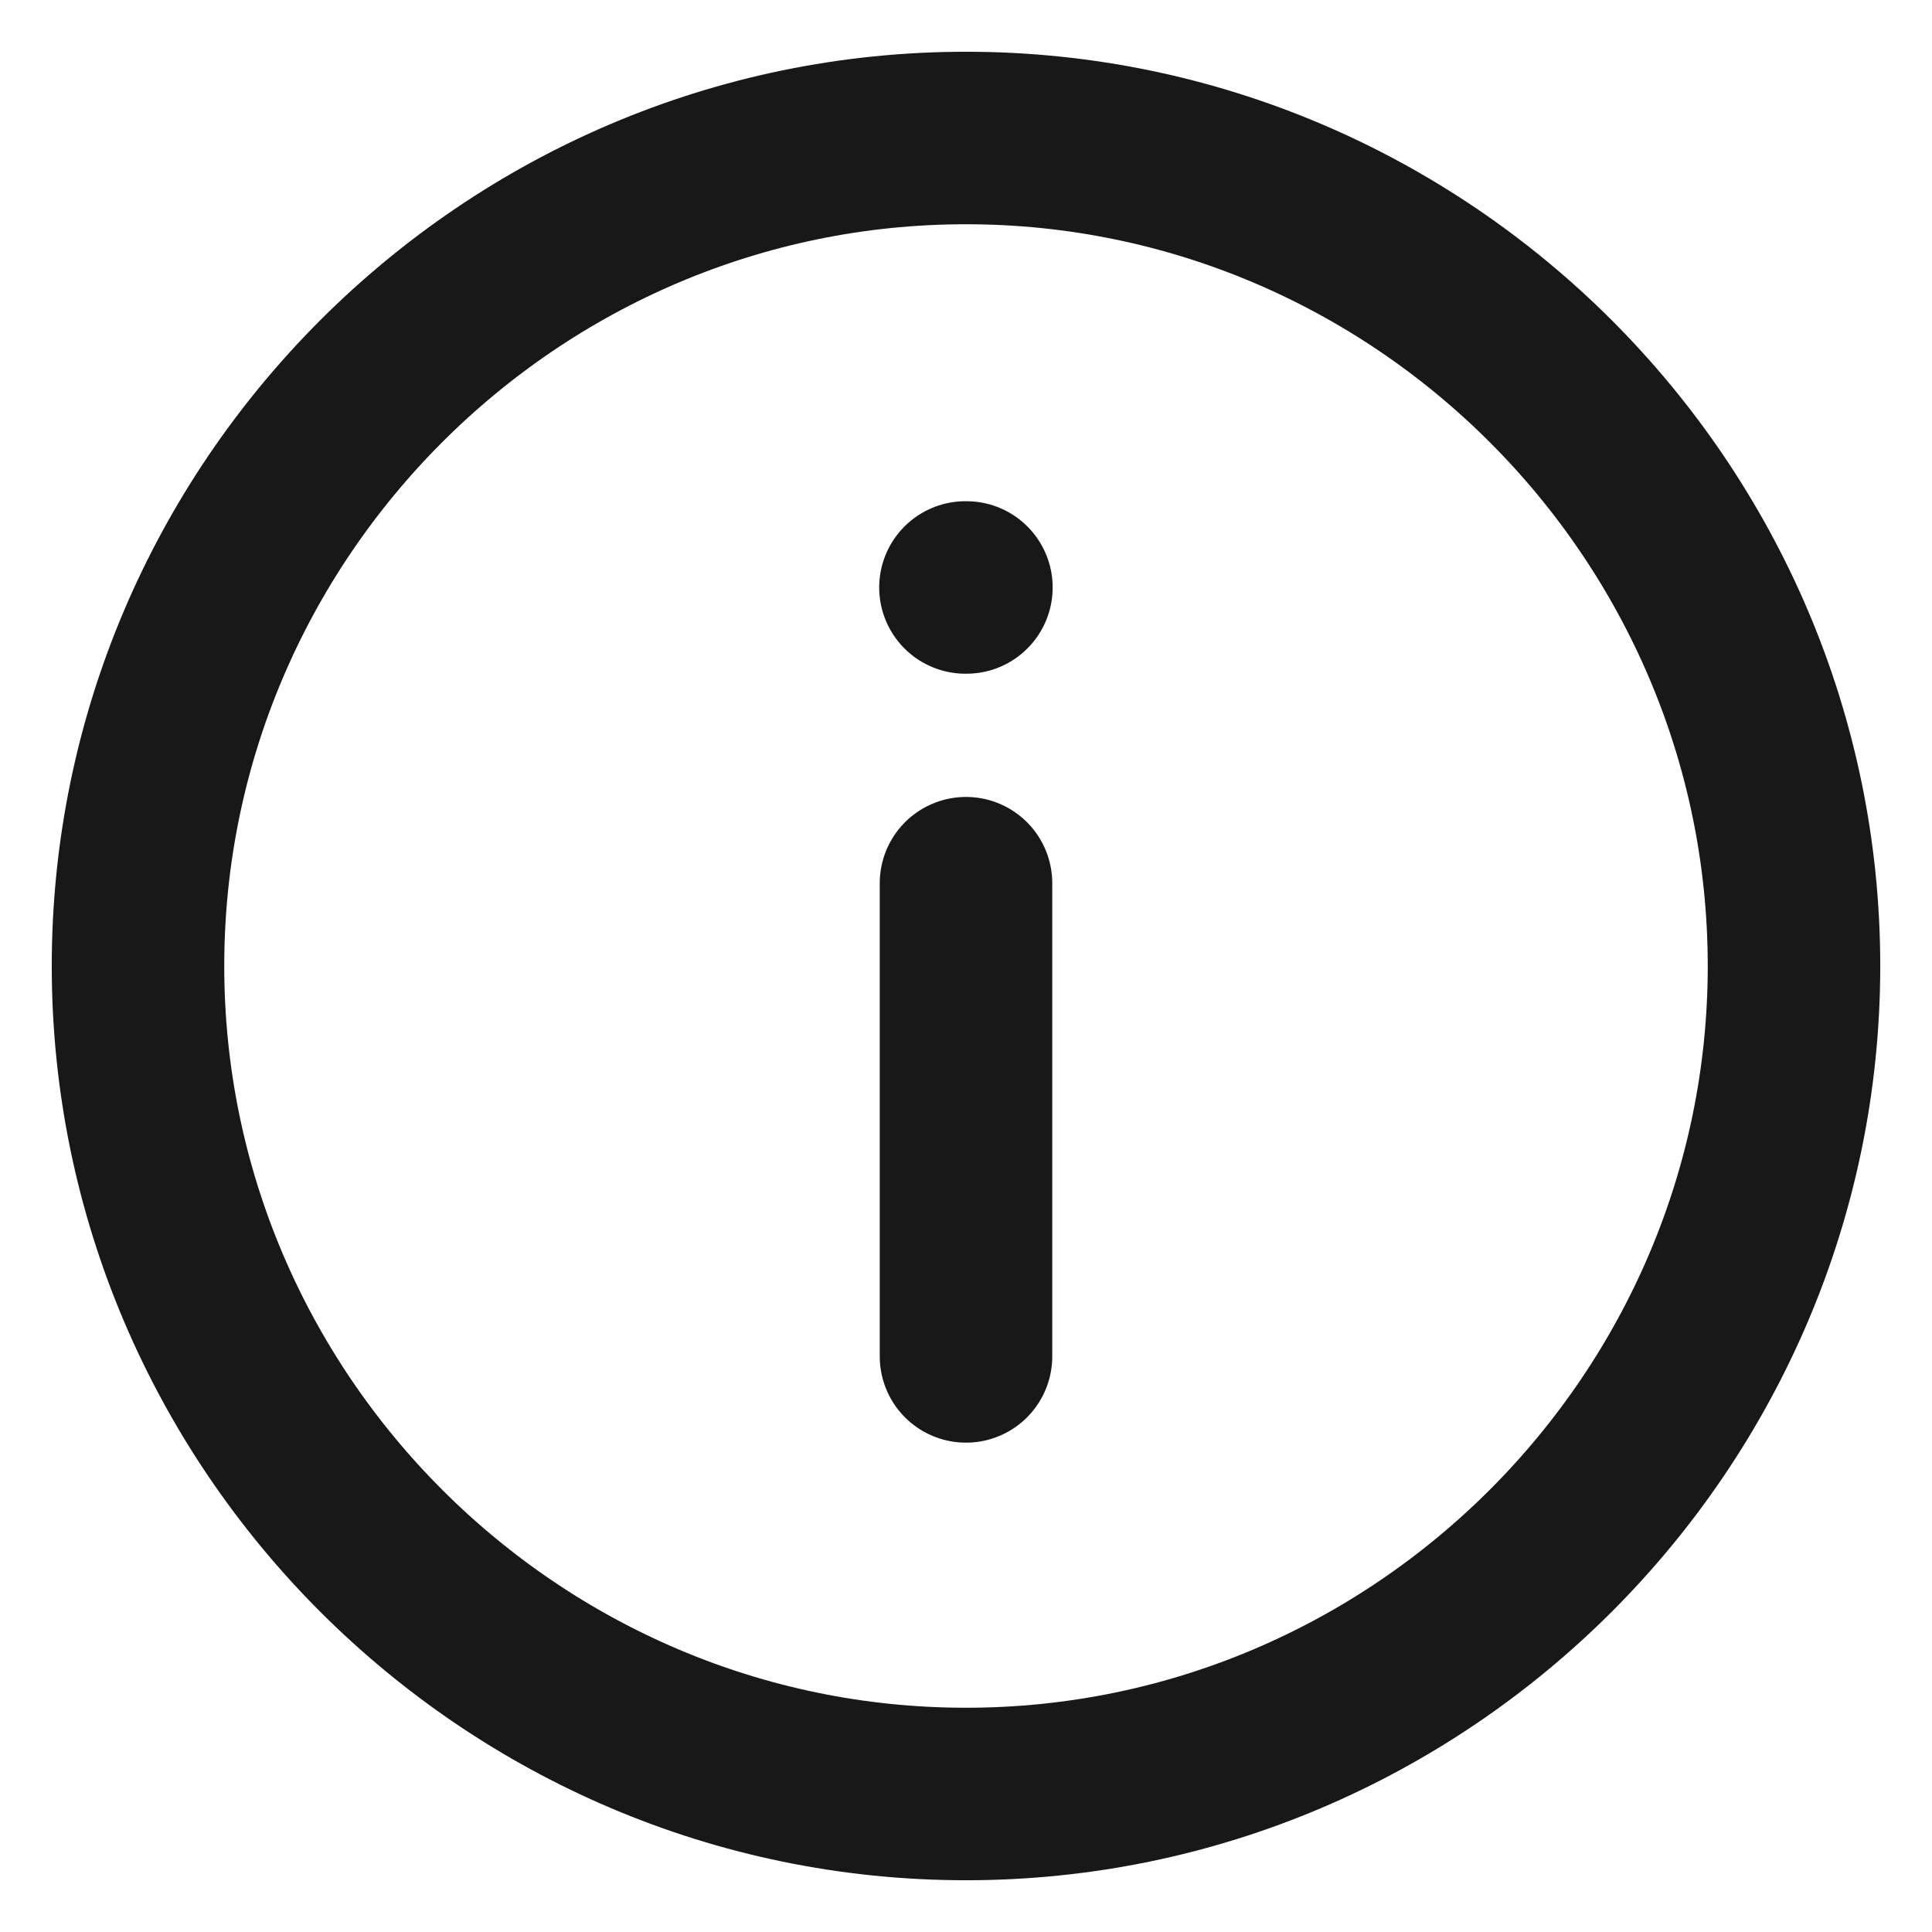 <svg width="14" height="14" viewBox="0 0 14 14" fill="none" xmlns="http://www.w3.org/2000/svg">
<g id="icon">
<path id="Vector" d="M7 13C10.3 13 13 10.3 13 7C13 3.7 10.3 1 7 1C3.7 1 1 3.7 1 7C1 10.3 3.7 13 7 13Z" stroke="#181818" stroke-width="1.25" stroke-linecap="round" stroke-linejoin="round"/>
<g id="Group 427319140">
<path id="Vector_2" d="M7 9.829L7 6.4" stroke="#181818" stroke-width="1.25" stroke-linecap="round" stroke-linejoin="round"/>
<path id="Vector_3" d="M7.003 4.257L6.996 4.257" stroke="#181818" stroke-width="1.25" stroke-linecap="round" stroke-linejoin="round"/>
</g>
</g>
</svg>
